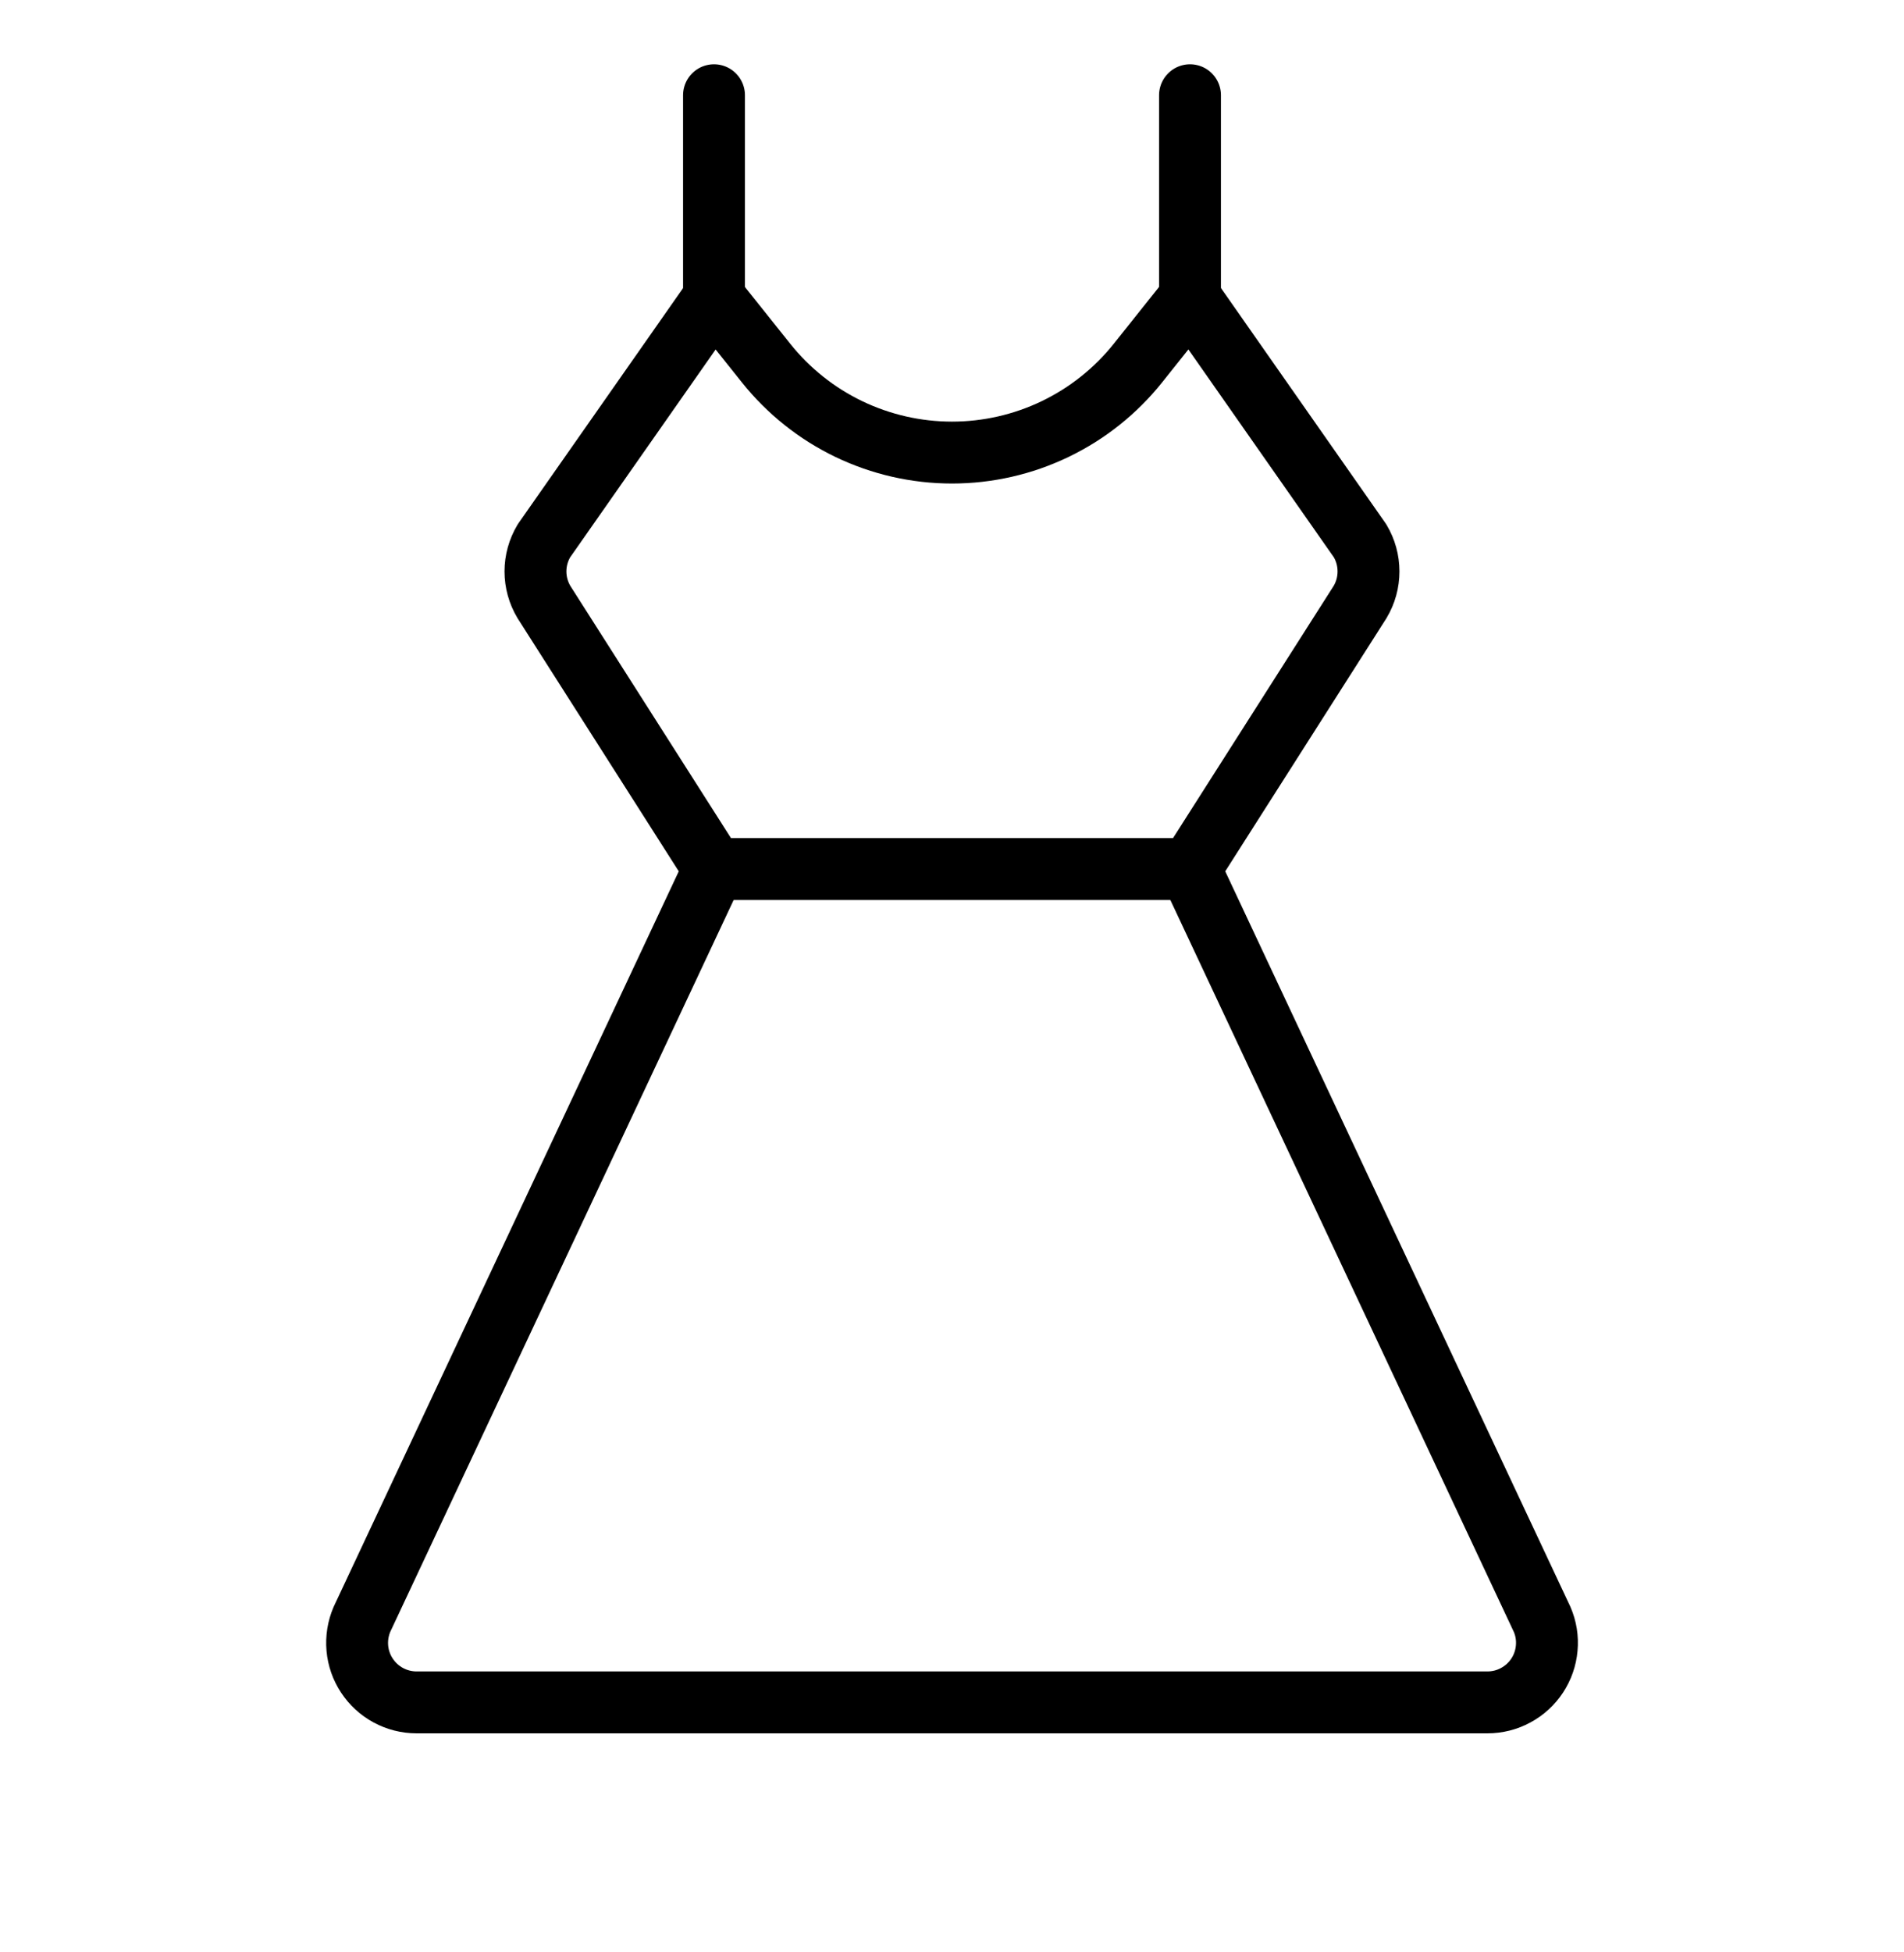 <svg xmlns="http://www.w3.org/2000/svg" width="40" height="41" viewBox="0 0 40 41" fill="none">
  <g clip-path="url(#clip0_4334_24454)">
    <path d="M25 6.253V2" stroke="currentColor" stroke-width="1.3" stroke-linecap="round" stroke-linejoin="round"/>
    <path d="M15 2V6.253" stroke="currentColor" stroke-width="1.3" stroke-linecap="round" stroke-linejoin="round"/>
    <path d="M31.25 35.75C31.457 35.75 31.66 35.699 31.842 35.6C32.024 35.502 32.179 35.361 32.293 35.188C32.407 35.015 32.476 34.817 32.494 34.611C32.513 34.405 32.48 34.198 32.398 34.008L25 18.25L28.572 12.644C28.689 12.449 28.75 12.227 28.75 12C28.75 11.773 28.689 11.551 28.572 11.356L25 6.253L23.906 7.625C23.438 8.211 22.843 8.685 22.167 9.01C21.491 9.335 20.75 9.504 20 9.504C19.249 9.504 18.509 9.335 17.832 9.01C17.156 8.685 16.562 8.211 16.094 7.625L15 6.255L11.428 11.356C11.311 11.551 11.249 11.773 11.249 12C11.249 12.227 11.311 12.449 11.428 12.644L15 18.25L7.603 34.008C7.522 34.198 7.489 34.405 7.507 34.611C7.525 34.817 7.594 35.015 7.708 35.187C7.822 35.36 7.976 35.502 8.158 35.6C8.34 35.698 8.543 35.75 8.75 35.75H31.25Z" stroke="currentColor" stroke-width="1.3" stroke-linecap="round" stroke-linejoin="round"/>
    <path d="M15 18.25H25" stroke="currentColor" stroke-width="1.3" stroke-linecap="round" stroke-linejoin="round"/>
  </g>
  <defs>
    <clipPath id="clip0_4334_24454">
      <rect width="40" height="40" fill="white" transform="translate(0 0.75)"/>
    </clipPath>
  </defs>
</svg>